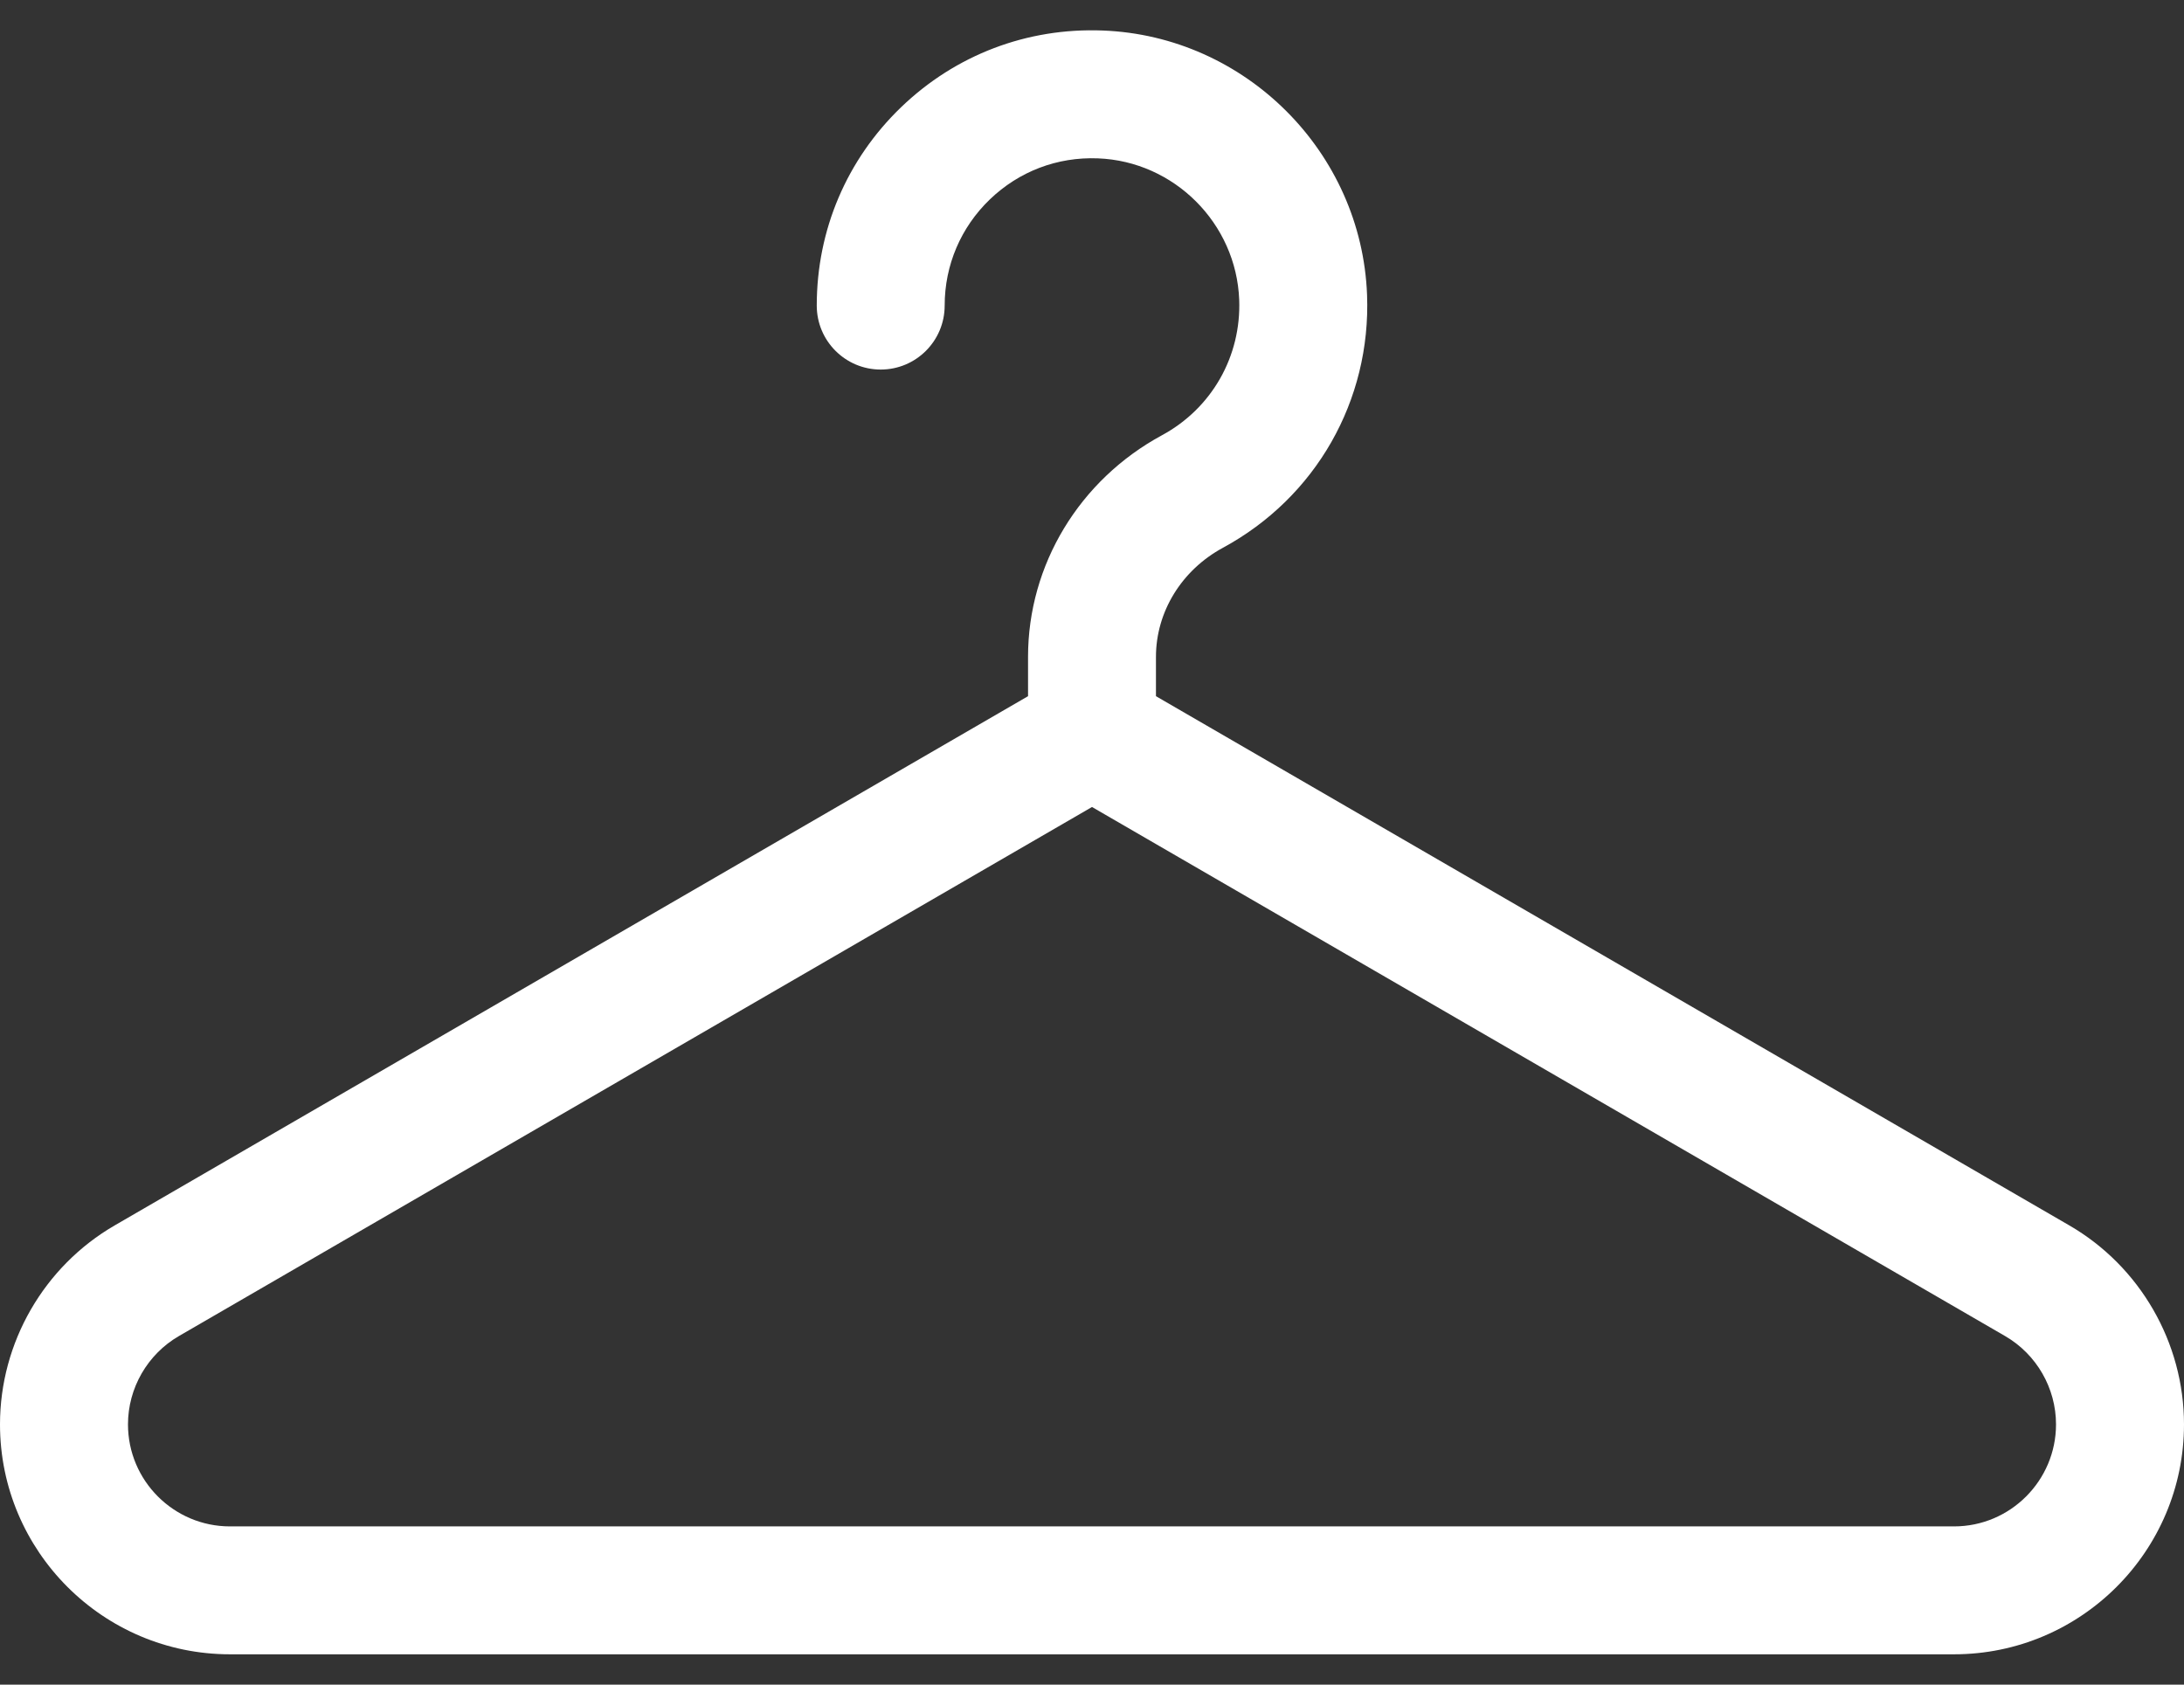 <svg width="35" height="27" viewBox="0 0 35 27" fill="none" xmlns="http://www.w3.org/2000/svg">
<rect x="0" y="0" width="35" height="27" fill="#333333" stroke="none"/>
<path d="M33.162 19.64L18.525 11.158V10.527C18.525 9.807 18.936 9.138 19.597 8.78C21.087 7.973 21.972 6.42 21.908 4.727C21.821 2.437 19.96 0.576 17.671 0.489C16.46 0.442 15.313 0.879 14.441 1.718C13.569 2.558 13.089 3.687 13.089 4.897C13.089 5.464 13.548 5.923 14.114 5.923C14.68 5.923 15.139 5.464 15.139 4.897C15.139 4.25 15.397 3.645 15.863 3.196C16.33 2.747 16.943 2.513 17.593 2.538C18.817 2.584 19.812 3.58 19.859 4.804C19.893 5.712 19.419 6.544 18.621 6.976C17.297 7.693 16.475 9.053 16.475 10.527V11.158L1.838 19.64C0.704 20.297 0 21.519 0 22.829C0 24.861 1.653 26.514 3.685 26.514H31.315C33.347 26.514 35 24.861 35 22.829C35 21.519 34.296 20.297 33.162 19.64ZM31.315 24.464H3.685C2.784 24.464 2.051 23.73 2.051 22.829C2.051 22.248 2.363 21.706 2.866 21.414L17.5 12.934L32.134 21.414C32.637 21.706 32.949 22.248 32.949 22.829C32.949 23.73 32.216 24.464 31.315 24.464Z" fill="white"/>
</svg>
